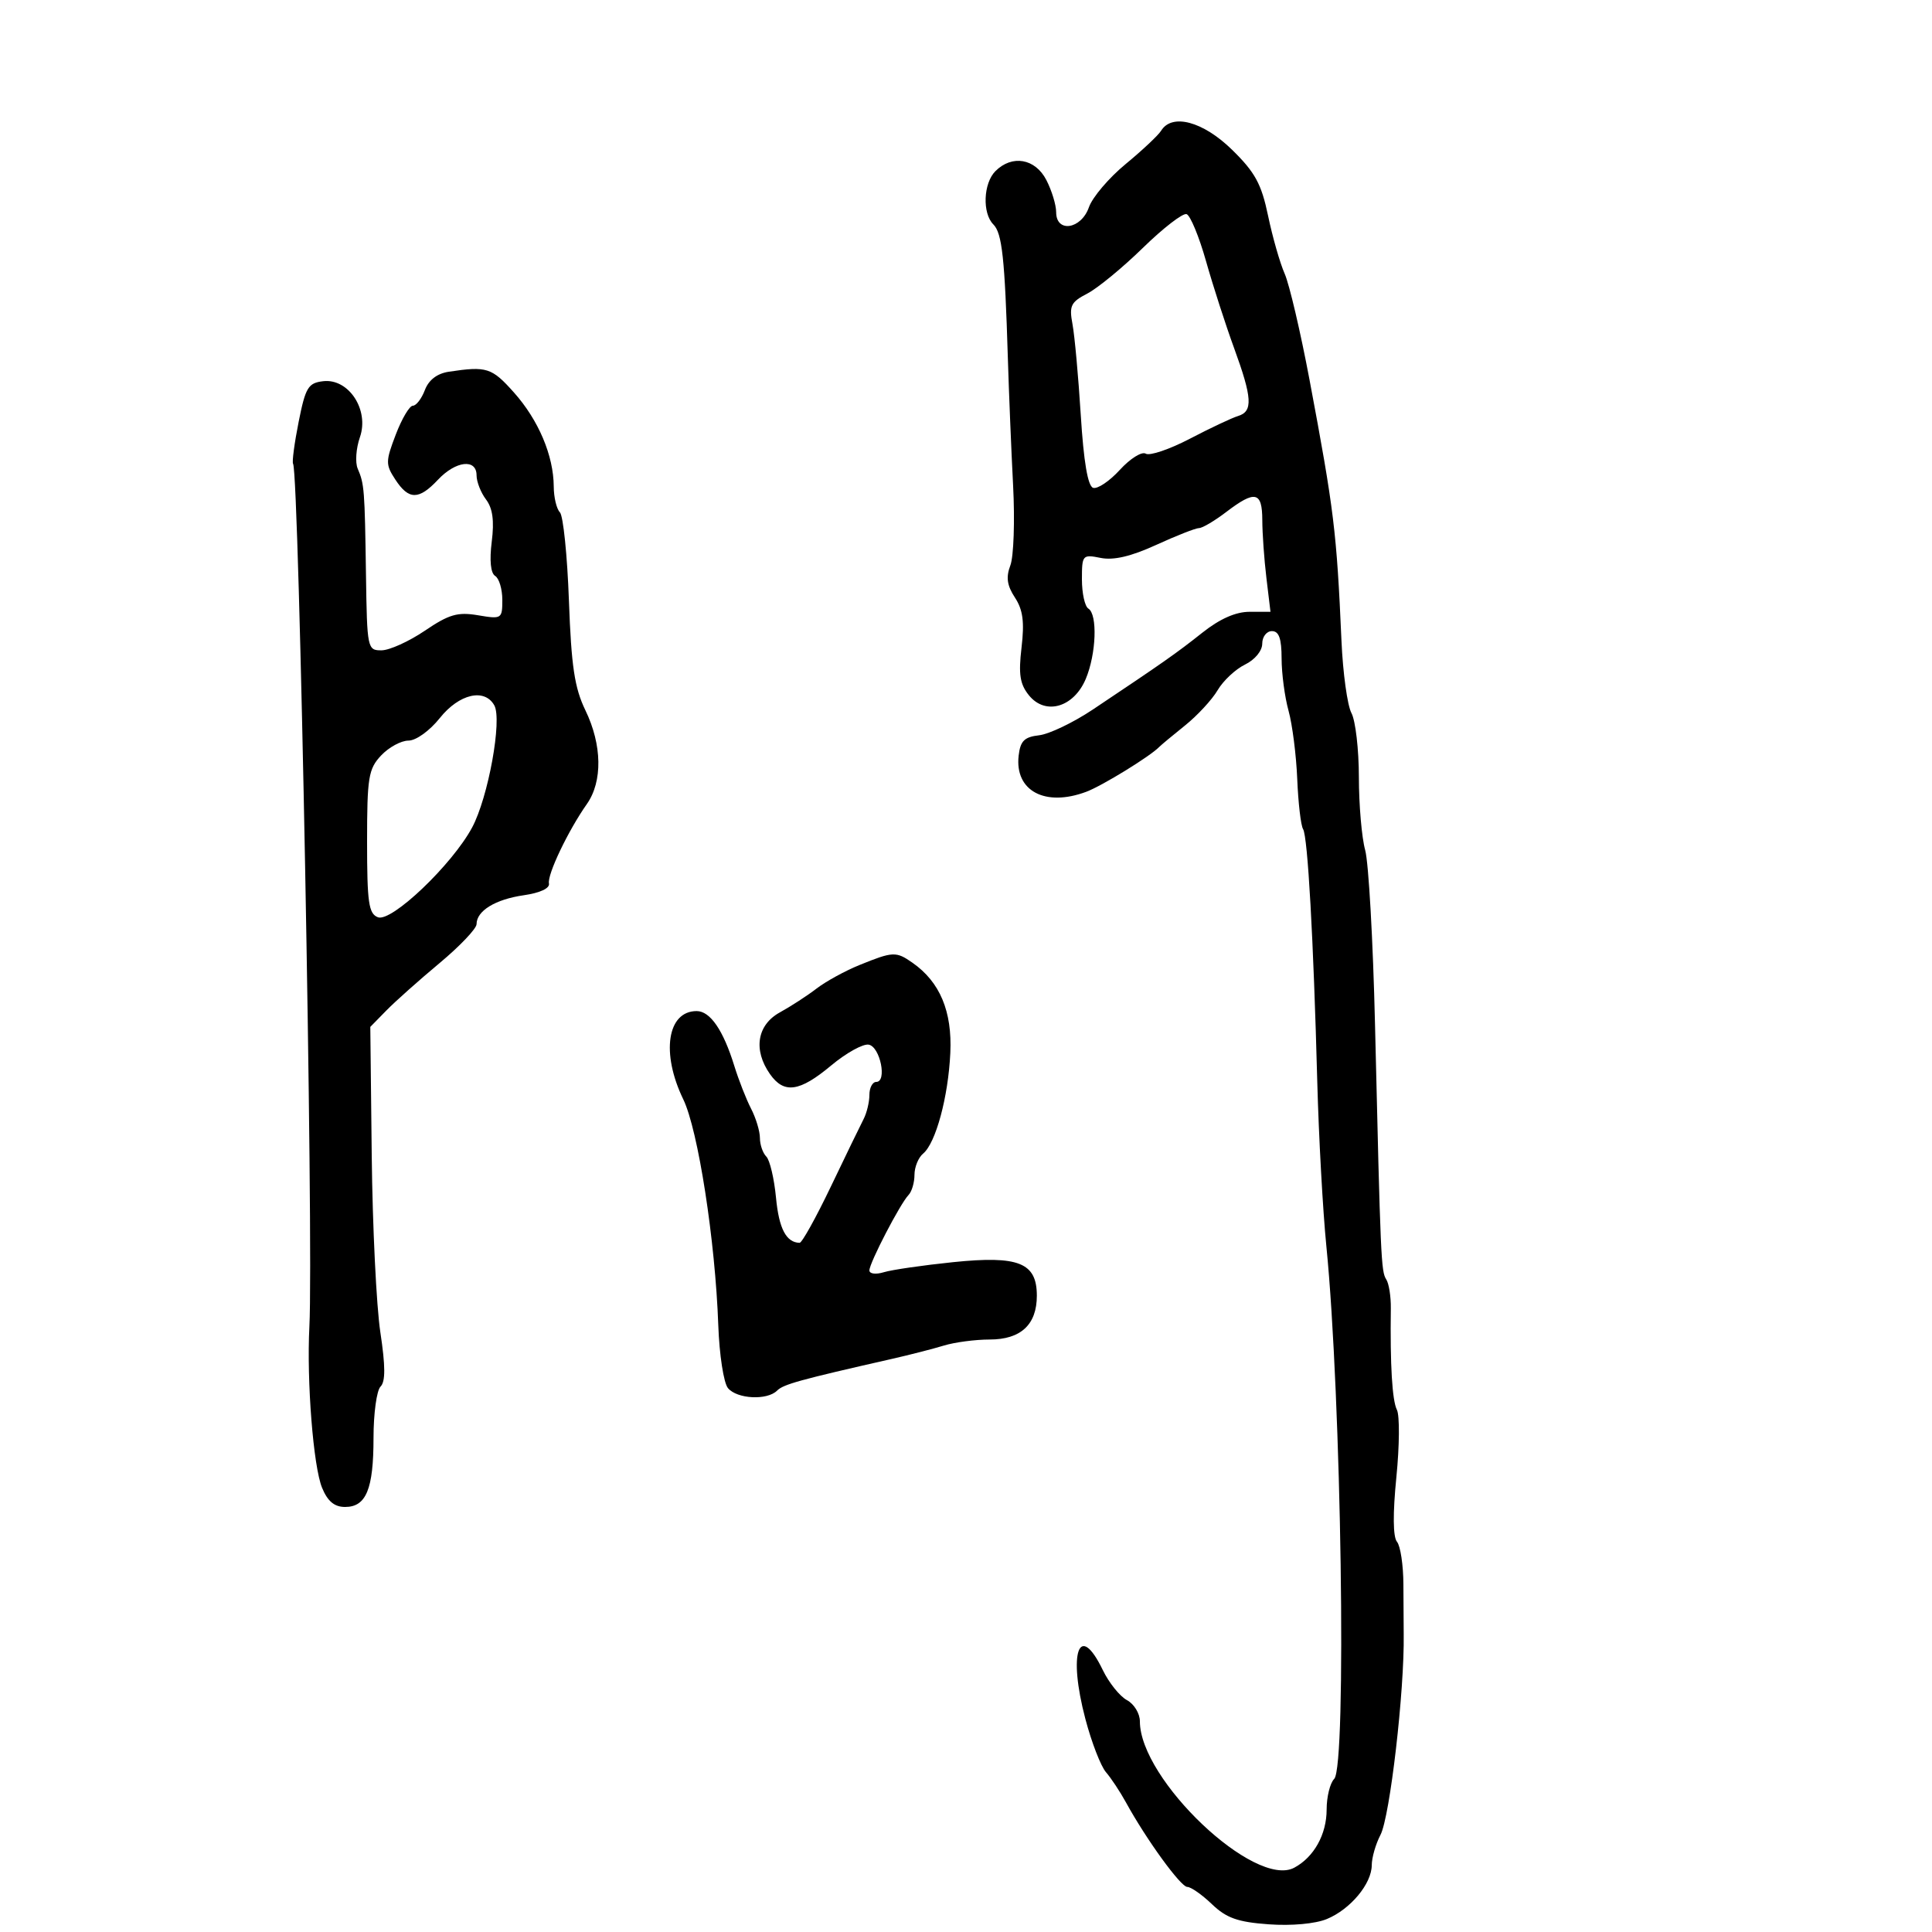 <svg xmlns="http://www.w3.org/2000/svg" width="300" height="300" viewBox="0 0 300 300" version="1.1">
	<path d="M 180.300 20.295 C 179.860 21.008, 177.378 23.340, 174.784 25.479 C 172.190 27.617, 169.626 30.634, 169.086 32.183 C 167.890 35.614, 164 36.201, 164 32.950 C 164 31.823, 163.313 29.573, 162.474 27.950 C 160.747 24.610, 157.159 23.984, 154.571 26.571 C 152.689 28.454, 152.508 33.108, 154.250 34.850 C 155.604 36.204, 156.026 40.081, 156.496 55.500 C 156.663 61, 157.032 69.959, 157.315 75.409 C 157.598 80.859, 157.406 86.432, 156.888 87.794 C 156.188 89.636, 156.368 90.913, 157.594 92.783 C 158.842 94.689, 159.091 96.565, 158.624 100.542 C 158.134 104.710, 158.370 106.236, 159.775 107.970 C 162.336 111.133, 166.748 109.847, 168.608 105.397 C 170.227 101.521, 170.448 95.395, 169 94.500 C 168.450 94.160, 168 92.120, 168 89.966 C 168 86.172, 168.091 86.068, 170.921 86.634 C 172.924 87.035, 175.636 86.398, 179.542 84.609 C 182.677 83.174, 185.667 82, 186.188 82 C 186.708 82, 188.608 80.875, 190.411 79.500 C 194.898 76.078, 195.998 76.324, 196.009 80.750 C 196.013 82.813, 196.301 86.862, 196.648 89.750 L 197.279 95 194.033 95 C 191.879 95, 189.410 96.093, 186.691 98.250 C 182.662 101.445, 180.665 102.847, 169.698 110.174 C 166.673 112.195, 162.917 113.995, 161.349 114.174 C 159.059 114.436, 158.436 115.057, 158.175 117.338 C 157.548 122.814, 162.290 125.343, 168.685 122.944 C 171.149 122.020, 178.603 117.437, 180 115.987 C 180.275 115.701, 182.075 114.204, 184 112.659 C 185.925 111.115, 188.207 108.647, 189.071 107.176 C 189.935 105.704, 191.847 103.913, 193.321 103.195 C 194.861 102.445, 196 101.064, 196 99.945 C 196 98.875, 196.675 98, 197.500 98 C 198.597 98, 199.001 99.141, 199.006 102.250 C 199.009 104.588, 199.494 108.238, 200.084 110.363 C 200.674 112.488, 201.282 117.264, 201.435 120.976 C 201.588 124.689, 201.995 128.183, 202.341 128.742 C 203.066 129.915, 203.955 145.742, 204.546 168 C 204.773 176.525, 205.407 188, 205.956 193.500 C 208.289 216.873, 209.134 274.266, 207.173 276.227 C 206.528 276.872, 206 279.010, 206 280.977 C 206 284.845, 204.036 288.375, 200.972 290.015 C 194.861 293.286, 177.001 276.351, 177 267.285 C 177 266.067, 176.095 264.586, 174.988 263.994 C 173.882 263.402, 172.194 261.298, 171.238 259.320 C 167.548 251.684, 165.808 256.609, 168.544 266.946 C 169.497 270.551, 170.932 274.256, 171.731 275.181 C 172.531 276.105, 173.931 278.222, 174.843 279.884 C 178.001 285.643, 183.342 293, 184.364 293 C 184.928 293, 186.652 294.209, 188.194 295.686 C 190.437 297.835, 192.199 298.459, 197.001 298.806 C 200.551 299.063, 204.244 298.727, 206.036 297.985 C 209.698 296.468, 212.998 292.506, 213.006 289.615 C 213.010 288.452, 213.618 286.340, 214.358 284.922 C 215.832 282.097, 218.095 262.555, 217.967 253.750 C 217.950 252.512, 217.928 249.045, 217.919 246.044 C 217.910 243.042, 217.461 240.056, 216.923 239.407 C 216.297 238.653, 216.263 235.023, 216.829 229.363 C 217.316 224.488, 217.352 219.787, 216.910 218.915 C 216.178 217.471, 215.847 211.952, 215.967 203.164 C 215.992 201.330, 215.672 199.305, 215.256 198.664 C 214.453 197.427, 214.375 195.652, 213.509 159 C 213.204 146.075, 212.517 133.925, 211.983 132 C 211.448 130.075, 211.009 124.983, 211.006 120.684 C 211.003 116.386, 210.483 111.903, 209.852 110.723 C 209.220 109.542, 208.524 104.509, 208.305 99.538 C 207.556 82.544, 207.150 79.219, 203.346 59 C 201.949 51.575, 200.210 44.150, 199.482 42.500 C 198.754 40.850, 197.594 36.800, 196.906 33.500 C 195.874 28.556, 194.889 26.752, 191.309 23.250 C 186.812 18.851, 181.990 17.557, 180.300 20.295 M 177.464 38.492 C 174.313 41.569, 170.428 44.762, 168.830 45.588 C 166.277 46.908, 166 47.482, 166.535 50.334 C 166.870 52.119, 167.449 58.475, 167.822 64.459 C 168.272 71.688, 168.914 75.476, 169.735 75.748 C 170.414 75.973, 172.283 74.718, 173.889 72.960 C 175.495 71.202, 177.305 70.071, 177.912 70.445 C 178.518 70.820, 181.599 69.777, 184.757 68.128 C 187.916 66.478, 191.287 64.889, 192.250 64.596 C 194.583 63.885, 194.458 61.797, 191.619 54.021 C 190.309 50.435, 188.352 44.373, 187.271 40.551 C 186.189 36.729, 184.830 33.443, 184.249 33.250 C 183.669 33.056, 180.616 35.415, 177.464 38.492 M 69.698 57.721 C 67.877 57.995, 66.573 58.993, 65.973 60.571 C 65.465 61.907, 64.626 63, 64.107 63 C 63.589 63, 62.396 65.016, 61.455 67.480 C 59.861 71.652, 59.857 72.133, 61.395 74.480 C 63.474 77.653, 65.033 77.658, 68 74.500 C 70.767 71.554, 74 71.182, 74 73.809 C 74 74.804, 74.661 76.491, 75.469 77.559 C 76.505 78.929, 76.766 80.860, 76.357 84.122 C 75.991 87.035, 76.187 88.998, 76.888 89.431 C 77.500 89.809, 78 91.481, 78 93.147 C 78 96.097, 77.901 96.159, 74.225 95.538 C 71.065 95.004, 69.721 95.394, 65.975 97.932 C 63.514 99.599, 60.487 100.972, 59.250 100.982 C 57.053 101, 56.996 100.724, 56.829 89.250 C 56.635 75.958, 56.574 75.167, 55.541 72.763 C 55.131 71.807, 55.286 69.618, 55.885 67.899 C 57.368 63.647, 54.143 58.728, 50.178 59.194 C 47.853 59.467, 47.442 60.148, 46.376 65.492 C 45.719 68.788, 45.329 71.724, 45.510 72.017 C 46.455 73.545, 48.711 192.987, 48.041 206 C 47.605 214.465, 48.653 227.749, 50.017 231.040 C 50.882 233.129, 51.932 234, 53.586 234 C 56.862 234, 58 231.231, 58 223.266 C 58 219.490, 58.489 215.911, 59.086 215.314 C 59.867 214.533, 59.859 212.162, 59.059 206.864 C 58.447 202.814, 57.845 190.490, 57.723 179.477 L 57.500 159.455 60 156.902 C 61.375 155.498, 65.088 152.191, 68.250 149.553 C 71.413 146.915, 74 144.192, 74 143.501 C 74 141.433, 76.916 139.649, 81.337 139.012 C 83.871 138.647, 85.399 137.931, 85.242 137.182 C 84.956 135.820, 88.226 128.969, 91.131 124.846 C 93.589 121.354, 93.500 115.664, 90.902 110.298 C 89.216 106.814, 88.713 103.465, 88.341 93.232 C 88.086 86.229, 87.456 80.072, 86.939 79.550 C 86.423 79.027, 85.993 77.227, 85.985 75.550 C 85.961 70.749, 83.622 65.223, 79.801 60.940 C 76.359 57.082, 75.586 56.835, 69.698 57.721 M 68.293 111.500 C 66.714 113.479, 64.598 115, 63.424 115 C 62.283 115, 60.370 116.042, 59.174 117.314 C 57.212 119.403, 57 120.709, 57 130.707 C 57 140.161, 57.246 141.881, 58.680 142.431 C 60.792 143.241, 70.204 134.278, 73.307 128.500 C 75.813 123.836, 78.006 111.763, 76.755 109.526 C 75.241 106.821, 71.291 107.742, 68.293 111.500 M 133.448 149.854 C 131.220 150.759, 128.227 152.400, 126.797 153.500 C 125.367 154.600, 122.803 156.267, 121.098 157.203 C 117.553 159.153, 116.929 163.026, 119.557 166.777 C 121.738 169.891, 124.145 169.556, 129.054 165.455 C 131.387 163.506, 134.017 162.047, 134.898 162.214 C 136.676 162.550, 137.776 168, 136.066 168 C 135.480 168, 135 168.906, 135 170.014 C 135 171.121, 134.596 172.809, 134.102 173.764 C 133.607 174.719, 131.319 179.438, 129.015 184.250 C 126.712 189.063, 124.528 192.993, 124.163 192.985 C 122.083 192.937, 120.956 190.785, 120.499 185.987 C 120.216 183.016, 119.538 180.138, 118.992 179.592 C 118.446 179.046, 118 177.747, 118 176.704 C 118 175.662, 117.382 173.614, 116.627 172.154 C 115.873 170.694, 114.699 167.700, 114.019 165.500 C 112.308 159.960, 110.274 157, 108.177 157 C 103.612 157, 102.620 163.518, 106.093 170.693 C 108.406 175.469, 111.069 192.651, 111.536 205.795 C 111.698 210.365, 112.372 214.744, 113.037 215.545 C 114.445 217.241, 119.121 217.479, 120.667 215.933 C 121.646 214.954, 124.161 214.259, 138.500 211.007 C 141.250 210.383, 144.882 209.451, 146.571 208.936 C 148.260 208.421, 151.453 208, 153.666 208 C 158.510 208, 161 205.690, 161 201.194 C 161 196.070, 158.181 194.941, 148 195.987 C 143.325 196.467, 138.488 197.169, 137.250 197.547 C 135.994 197.930, 135 197.806, 135 197.266 C 135 196.107, 139.781 186.900, 141.083 185.550 C 141.588 185.027, 142 183.620, 142 182.422 C 142 181.225, 142.602 179.745, 143.338 179.134 C 145.309 177.499, 147.245 170.338, 147.565 163.500 C 147.867 157.041, 145.957 152.484, 141.695 149.499 C 139.141 147.710, 138.674 147.730, 133.448 149.854" stroke="none" fill="black" fill-rule="evenodd"/>
</svg>